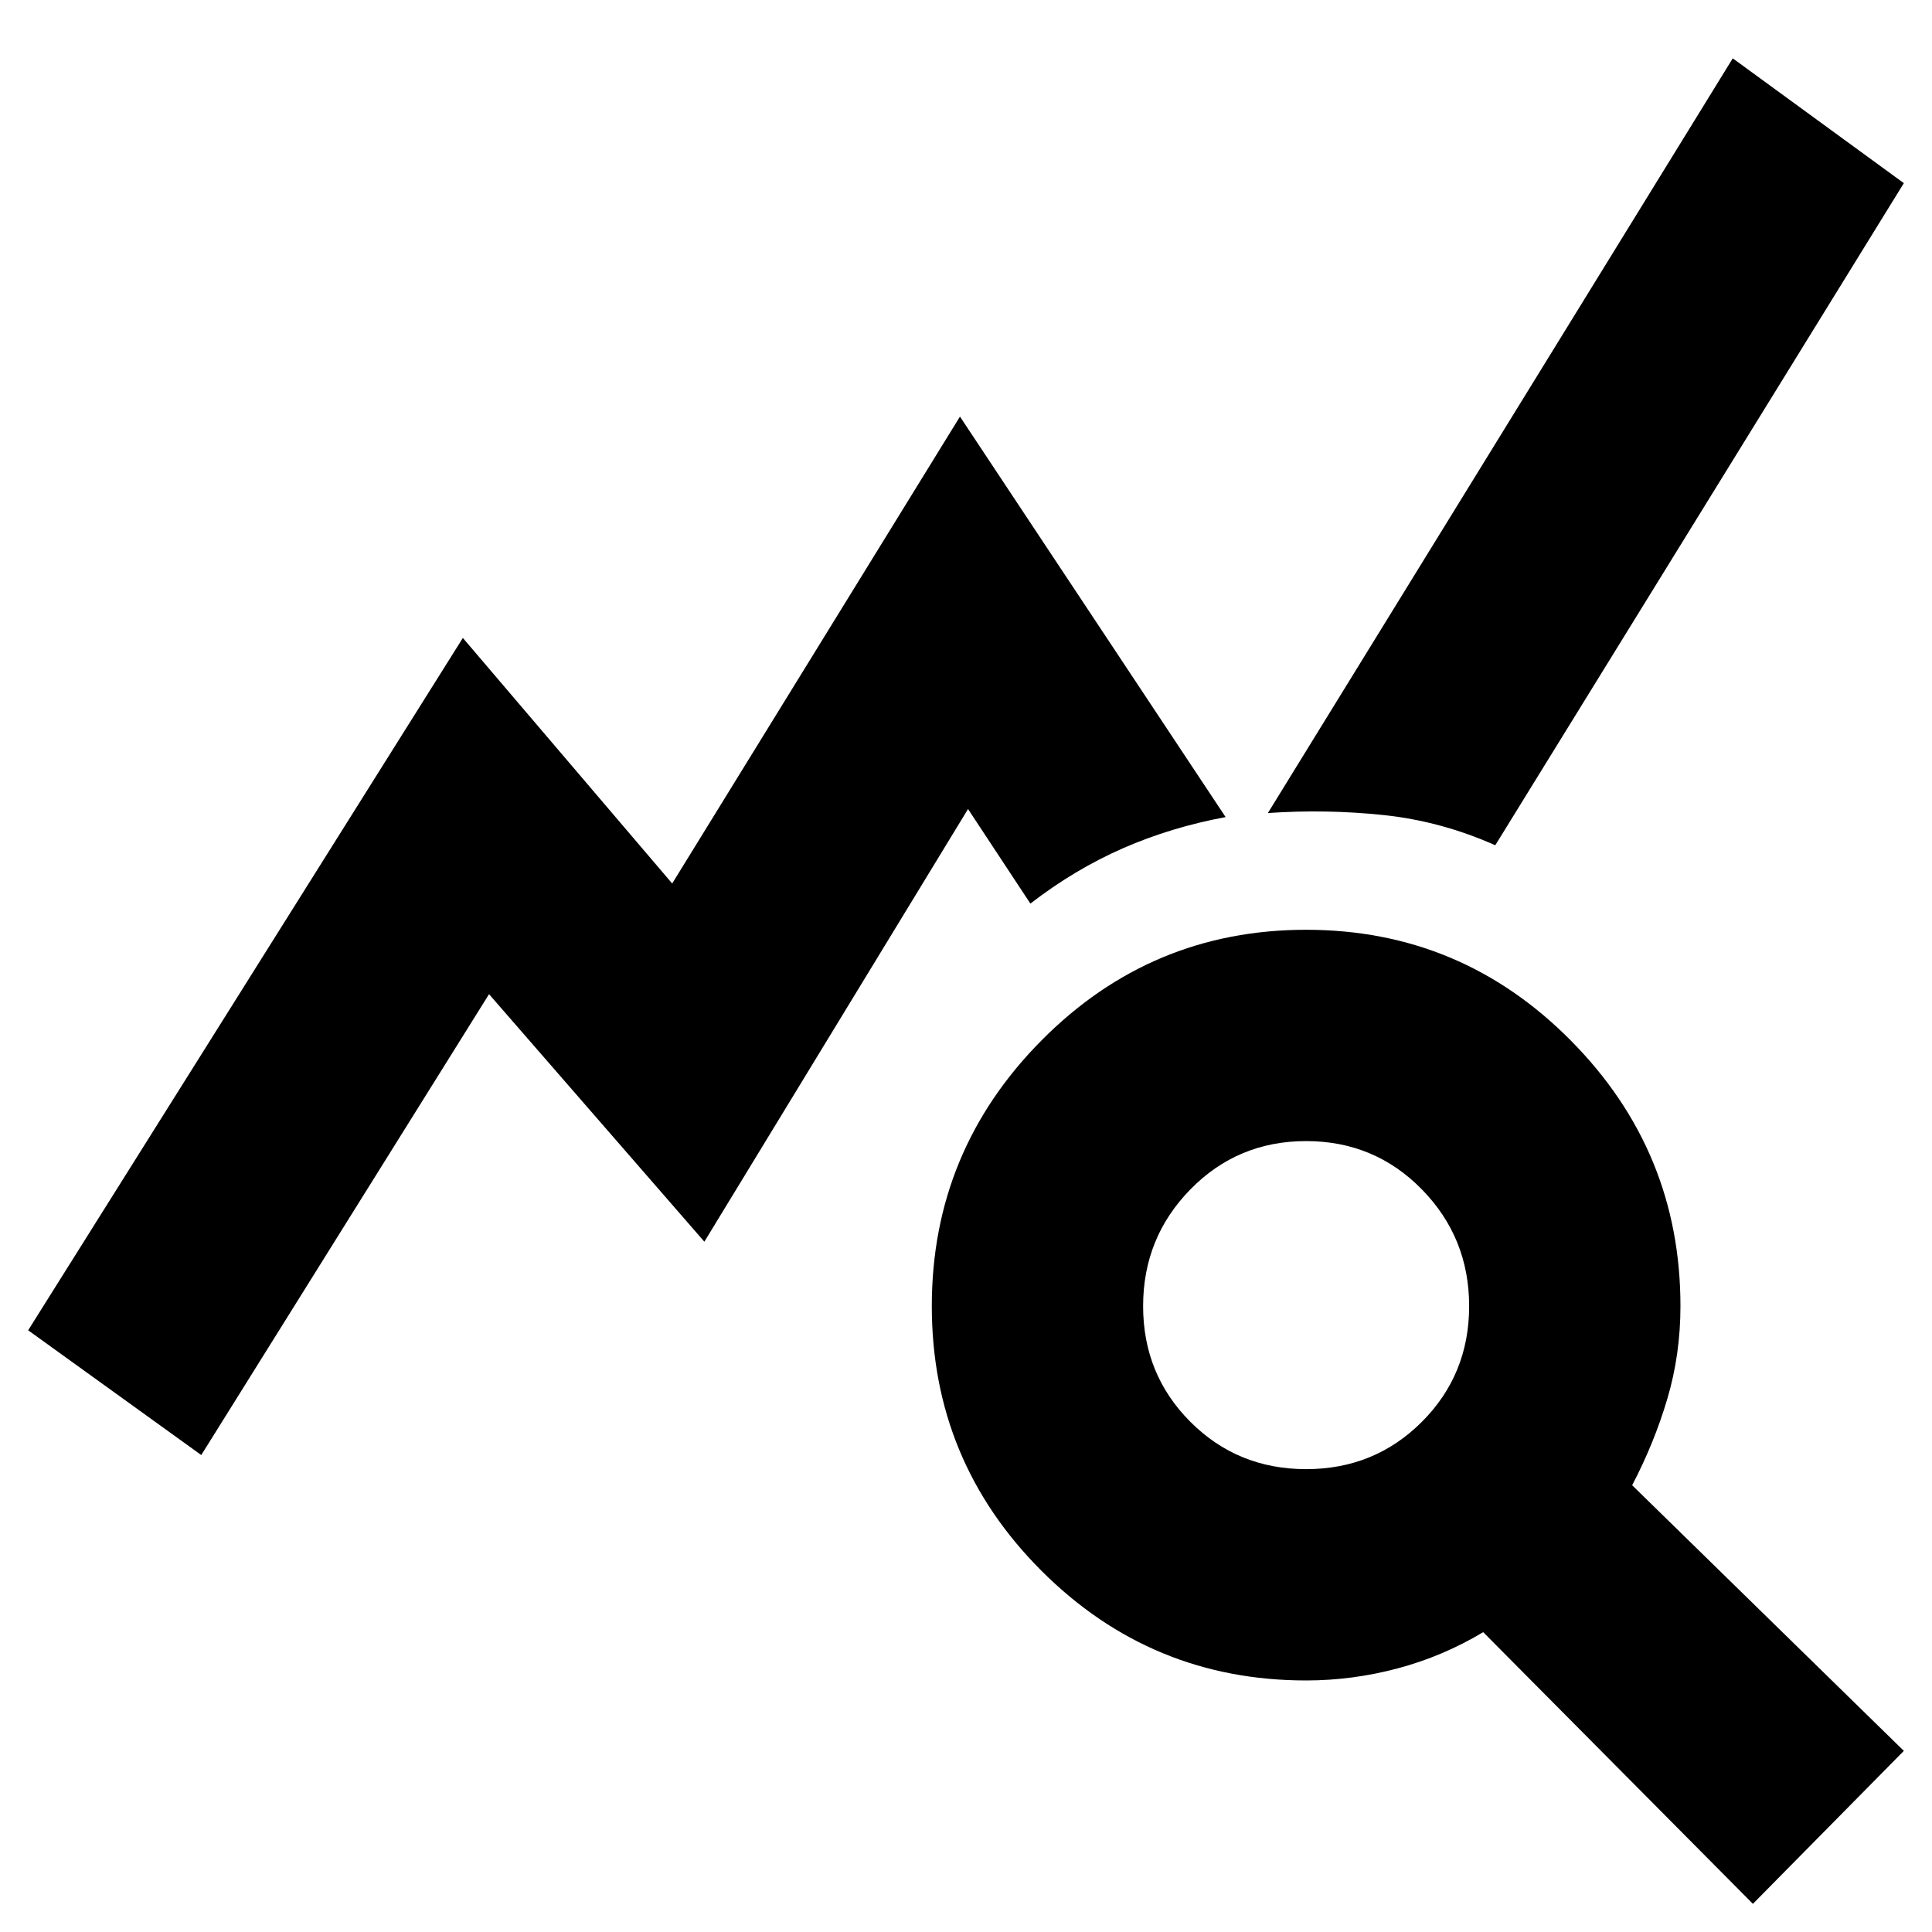 <svg xmlns="http://www.w3.org/2000/svg" height="40" width="40"><path d="M4.167 30.125.583 27.542l9-14.334 4.334 5.084 5.958-9.667 5.5 8.292q-1.125.208-2.125.645-1 .438-1.917 1.146l-1.291-1.958-5.459 8.958-4.458-5.125Zm32.125 9.292-5.584-5.625q-.833.5-1.77.75-.938.25-1.896.25-3.209 0-5.48-2.271-2.27-2.271-2.27-5.479 0-3.209 2.27-5.5 2.271-2.292 5.48-2.292 3.208 0 5.479 2.292 2.271 2.291 2.271 5.5 0 1-.271 1.916-.271.917-.729 1.792l5.625 5.5Zm-9.25-9q1.416 0 2.396-.979.979-.98.979-2.396 0-1.417-.979-2.417-.98-1-2.396-1-1.417 0-2.396 1-.979 1-.979 2.417 0 1.416.979 2.396.979.979 2.396.979ZM30.958 17.5q-1.125-.5-2.312-.625-1.188-.125-2.396-.042l9.625-15.625 3.542 2.584Z"/></svg>
